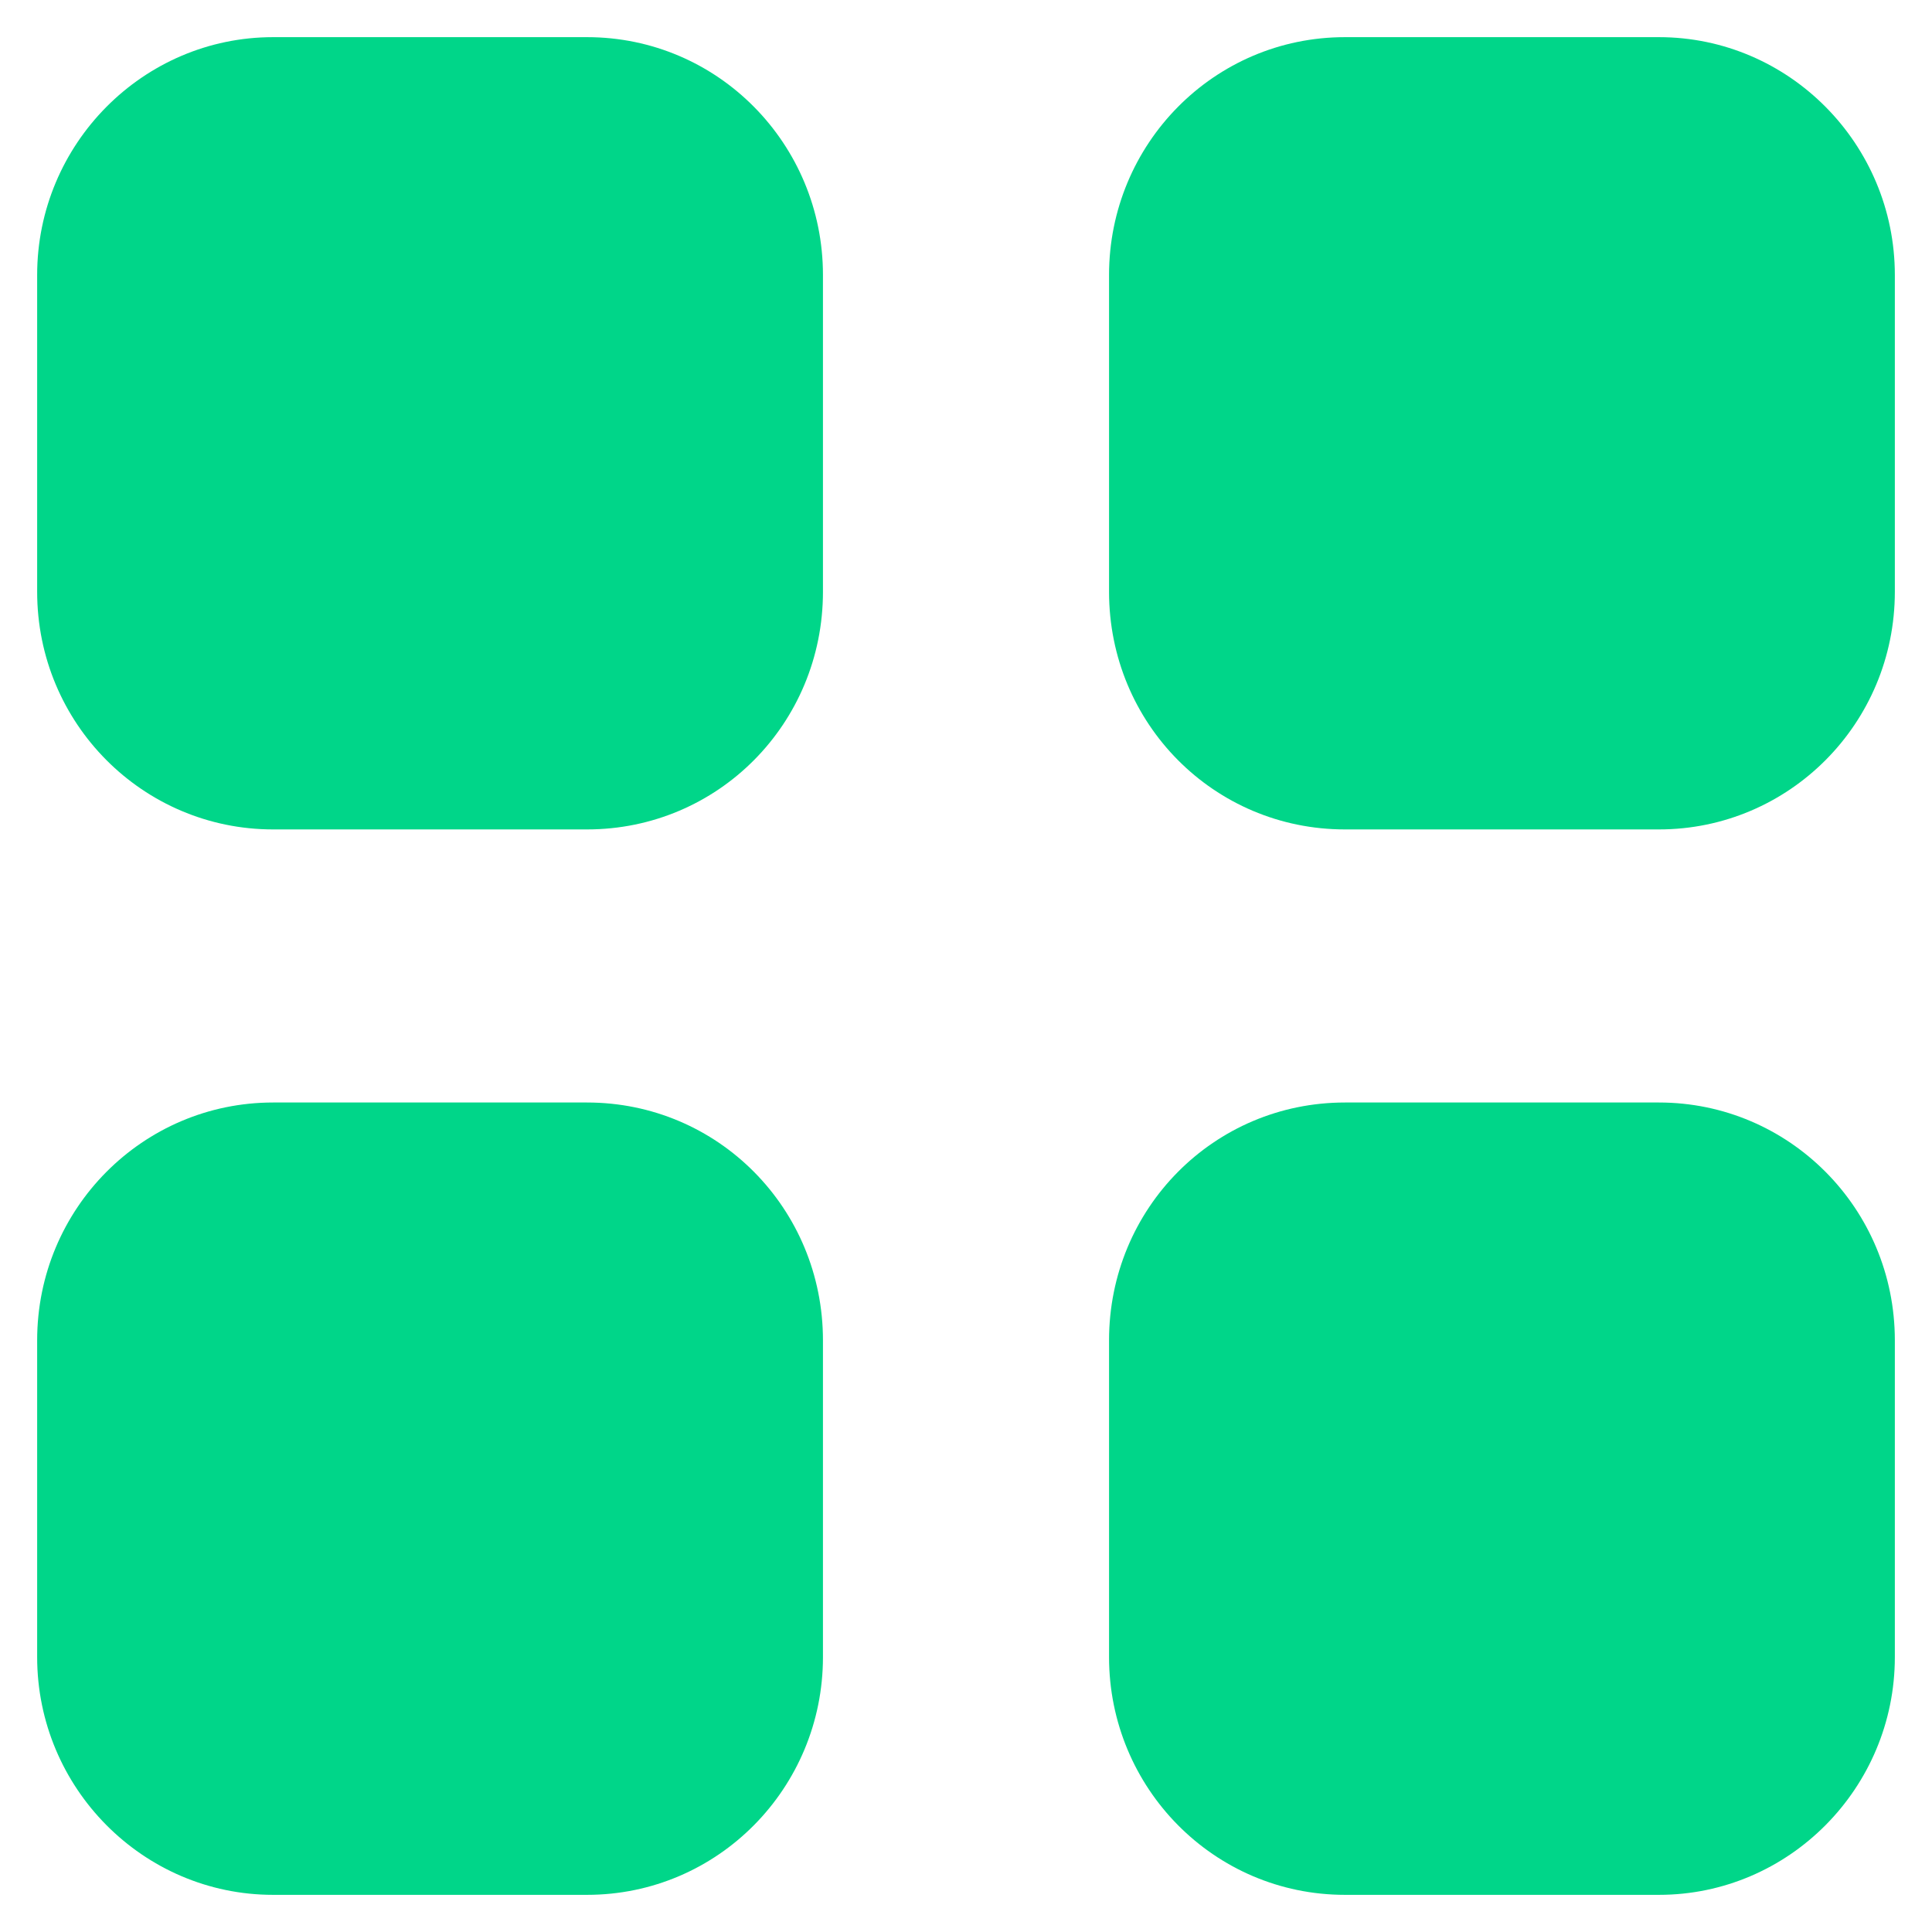 <svg width="26" height="26" viewBox="0 0 26 26" fill="none" xmlns="http://www.w3.org/2000/svg">
<path d="M7.9 14.837C9.662 14.837 11.075 16.263 11.075 18.038V22.3C11.075 24.062 9.662 25.5 7.9 25.5H3.675C1.925 25.5 0.5 24.062 0.5 22.3V18.038C0.5 16.263 1.925 14.837 3.675 14.837H7.9ZM22.325 14.837C24.075 14.837 25.5 16.263 25.5 18.038V22.3C25.5 24.062 24.075 25.5 22.325 25.5H18.1C16.337 25.5 14.925 24.062 14.925 22.3V18.038C14.925 16.263 16.337 14.837 18.1 14.837H22.325ZM7.9 0.5C9.662 0.5 11.075 1.938 11.075 3.701V7.963C11.075 9.738 9.662 11.162 7.9 11.162H3.675C1.925 11.162 0.5 9.738 0.5 7.963V3.701C0.5 1.938 1.925 0.5 3.675 0.5H7.9ZM22.325 0.5C24.075 0.5 25.5 1.938 25.5 3.701V7.963C25.5 9.738 24.075 11.162 22.325 11.162H18.1C16.337 11.162 14.925 9.738 14.925 7.963V3.701C14.925 1.938 16.337 0.5 18.1 0.5H22.325Z" fill="#00D689"/>
</svg>

